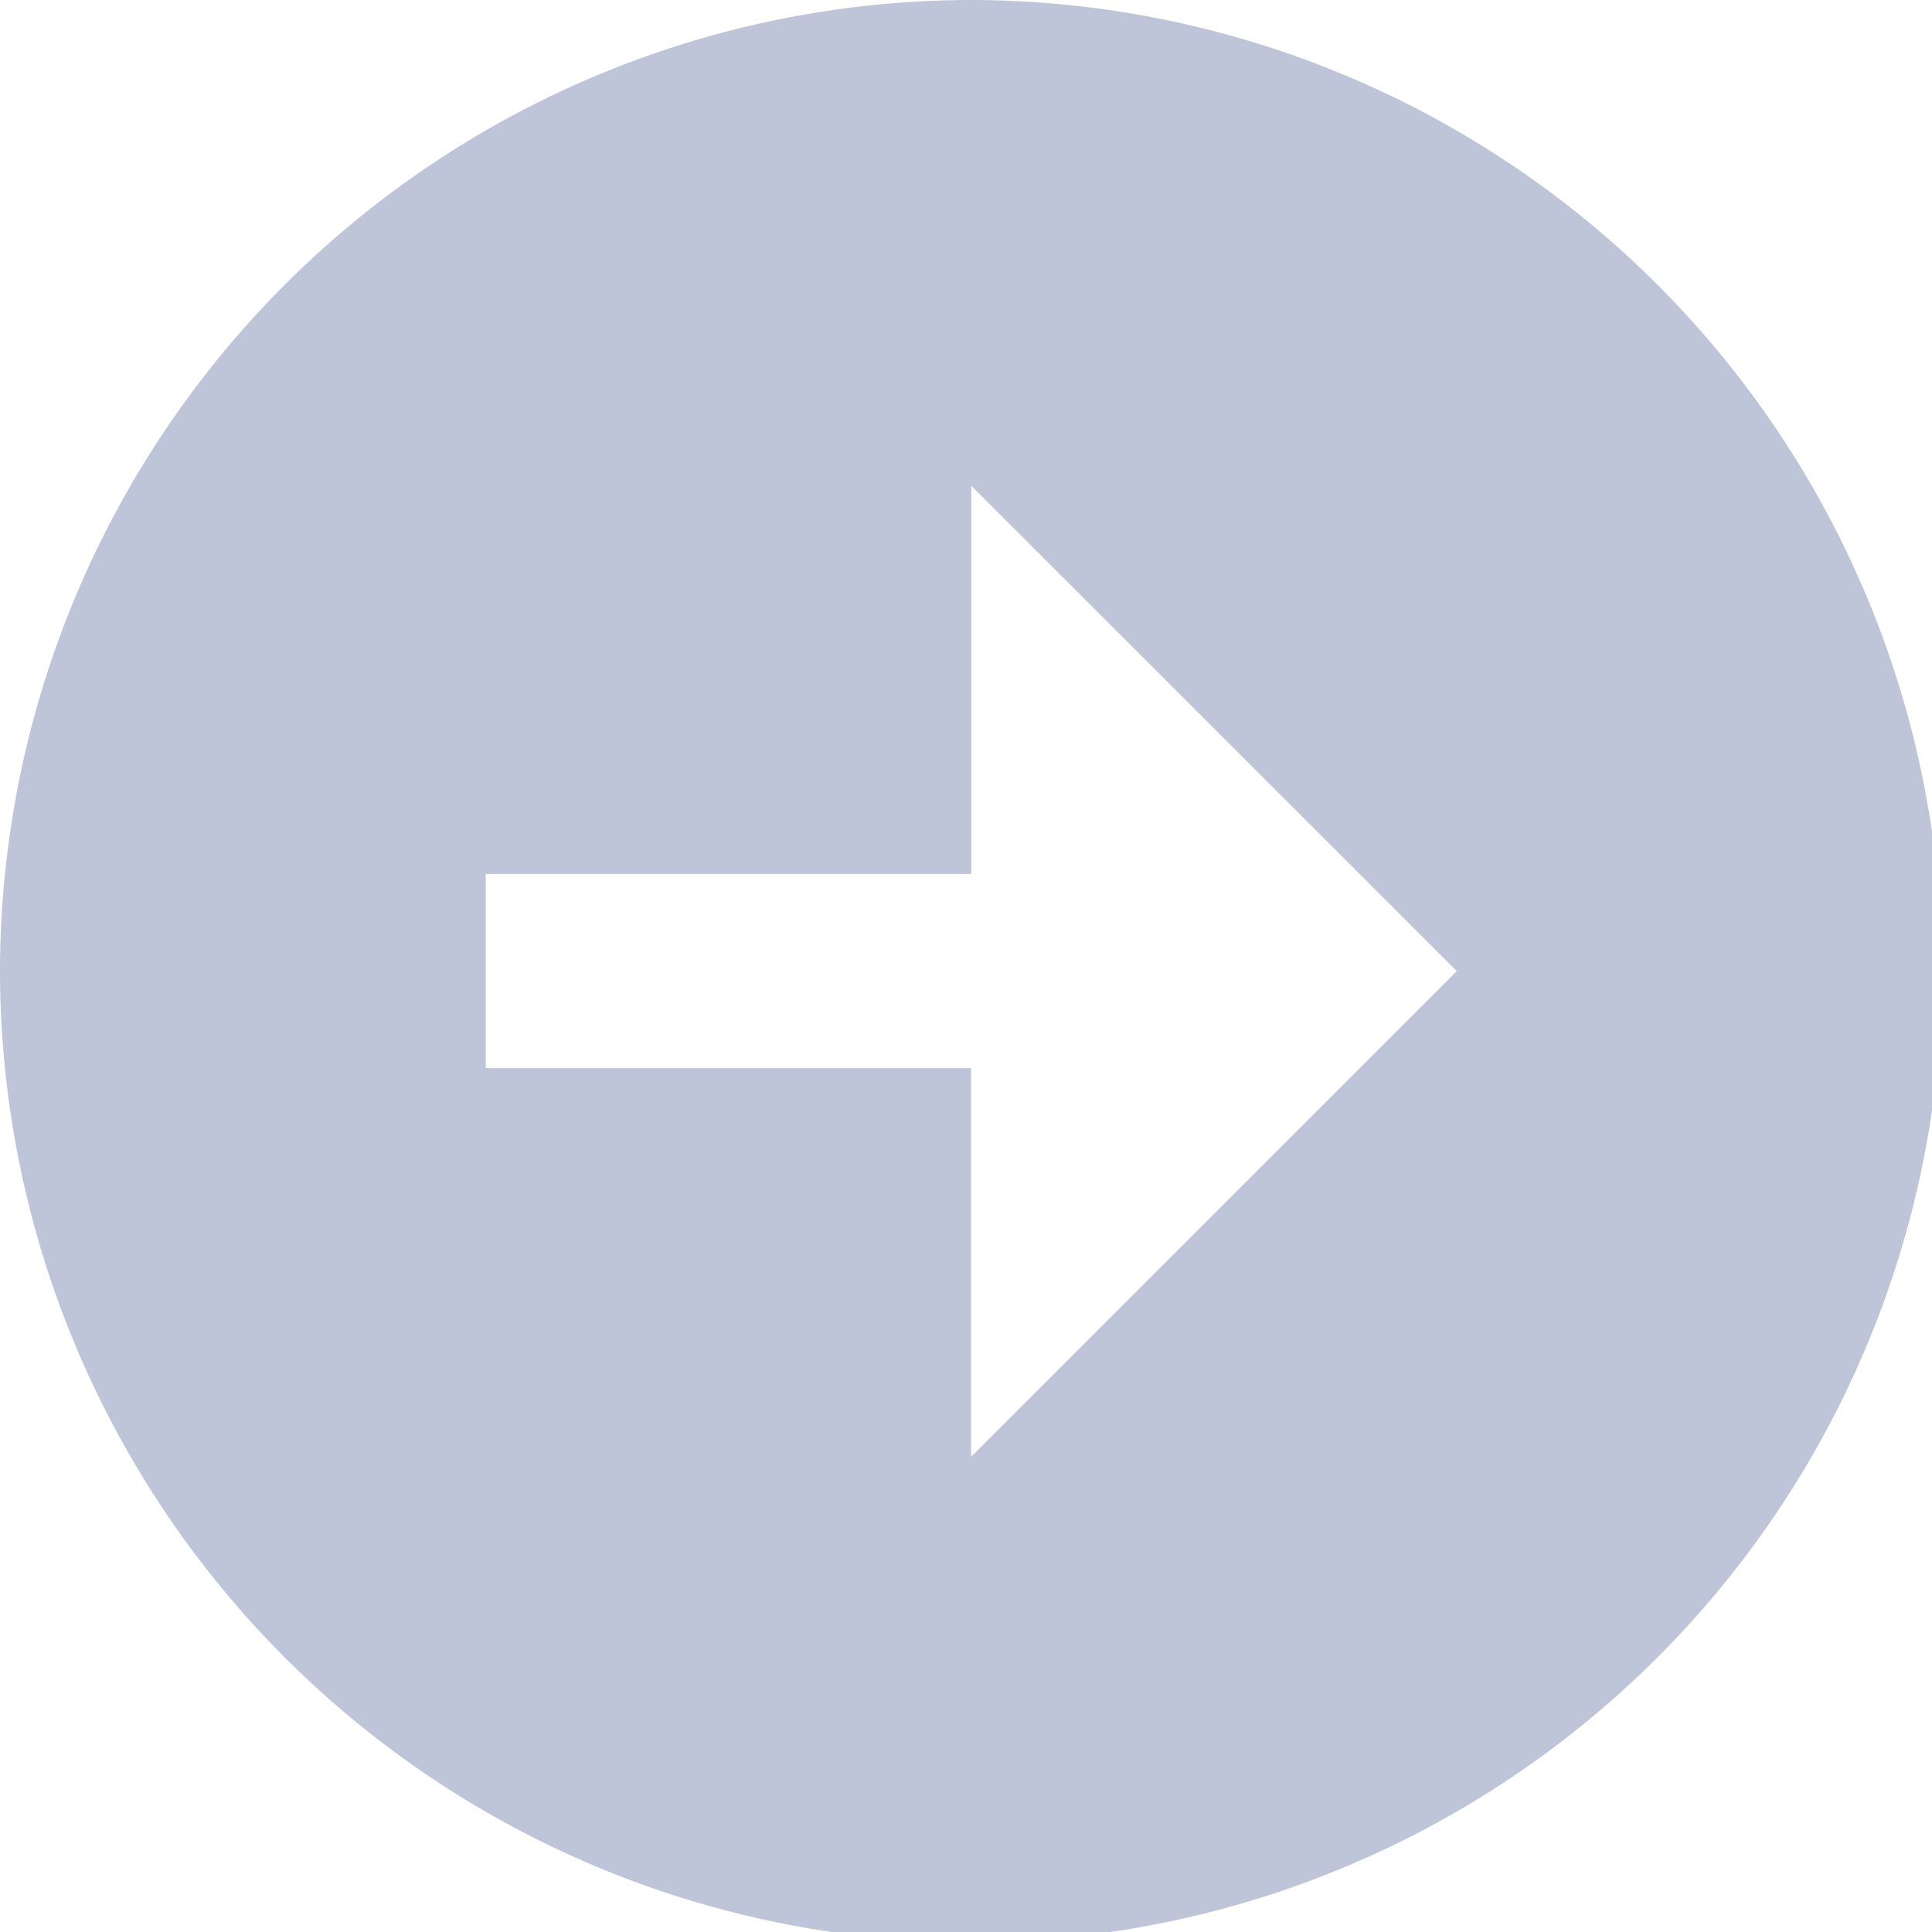 <svg xmlns="http://www.w3.org/2000/svg" width="14" height="14" viewBox="0 0 14 14"><g><g><path fill="#bec5d9" d="M10.556 7.037l-3.519 3.519V7.74H3.52V6.333h3.518V3.52zM0 7.037a7.045 7.045 0 0 0 7.037 7.037 7.045 7.045 0 0 0 7.037-7.037A7.045 7.045 0 0 0 7.037 0 7.045 7.045 0 0 0 0 7.037z"/></g></g></svg>